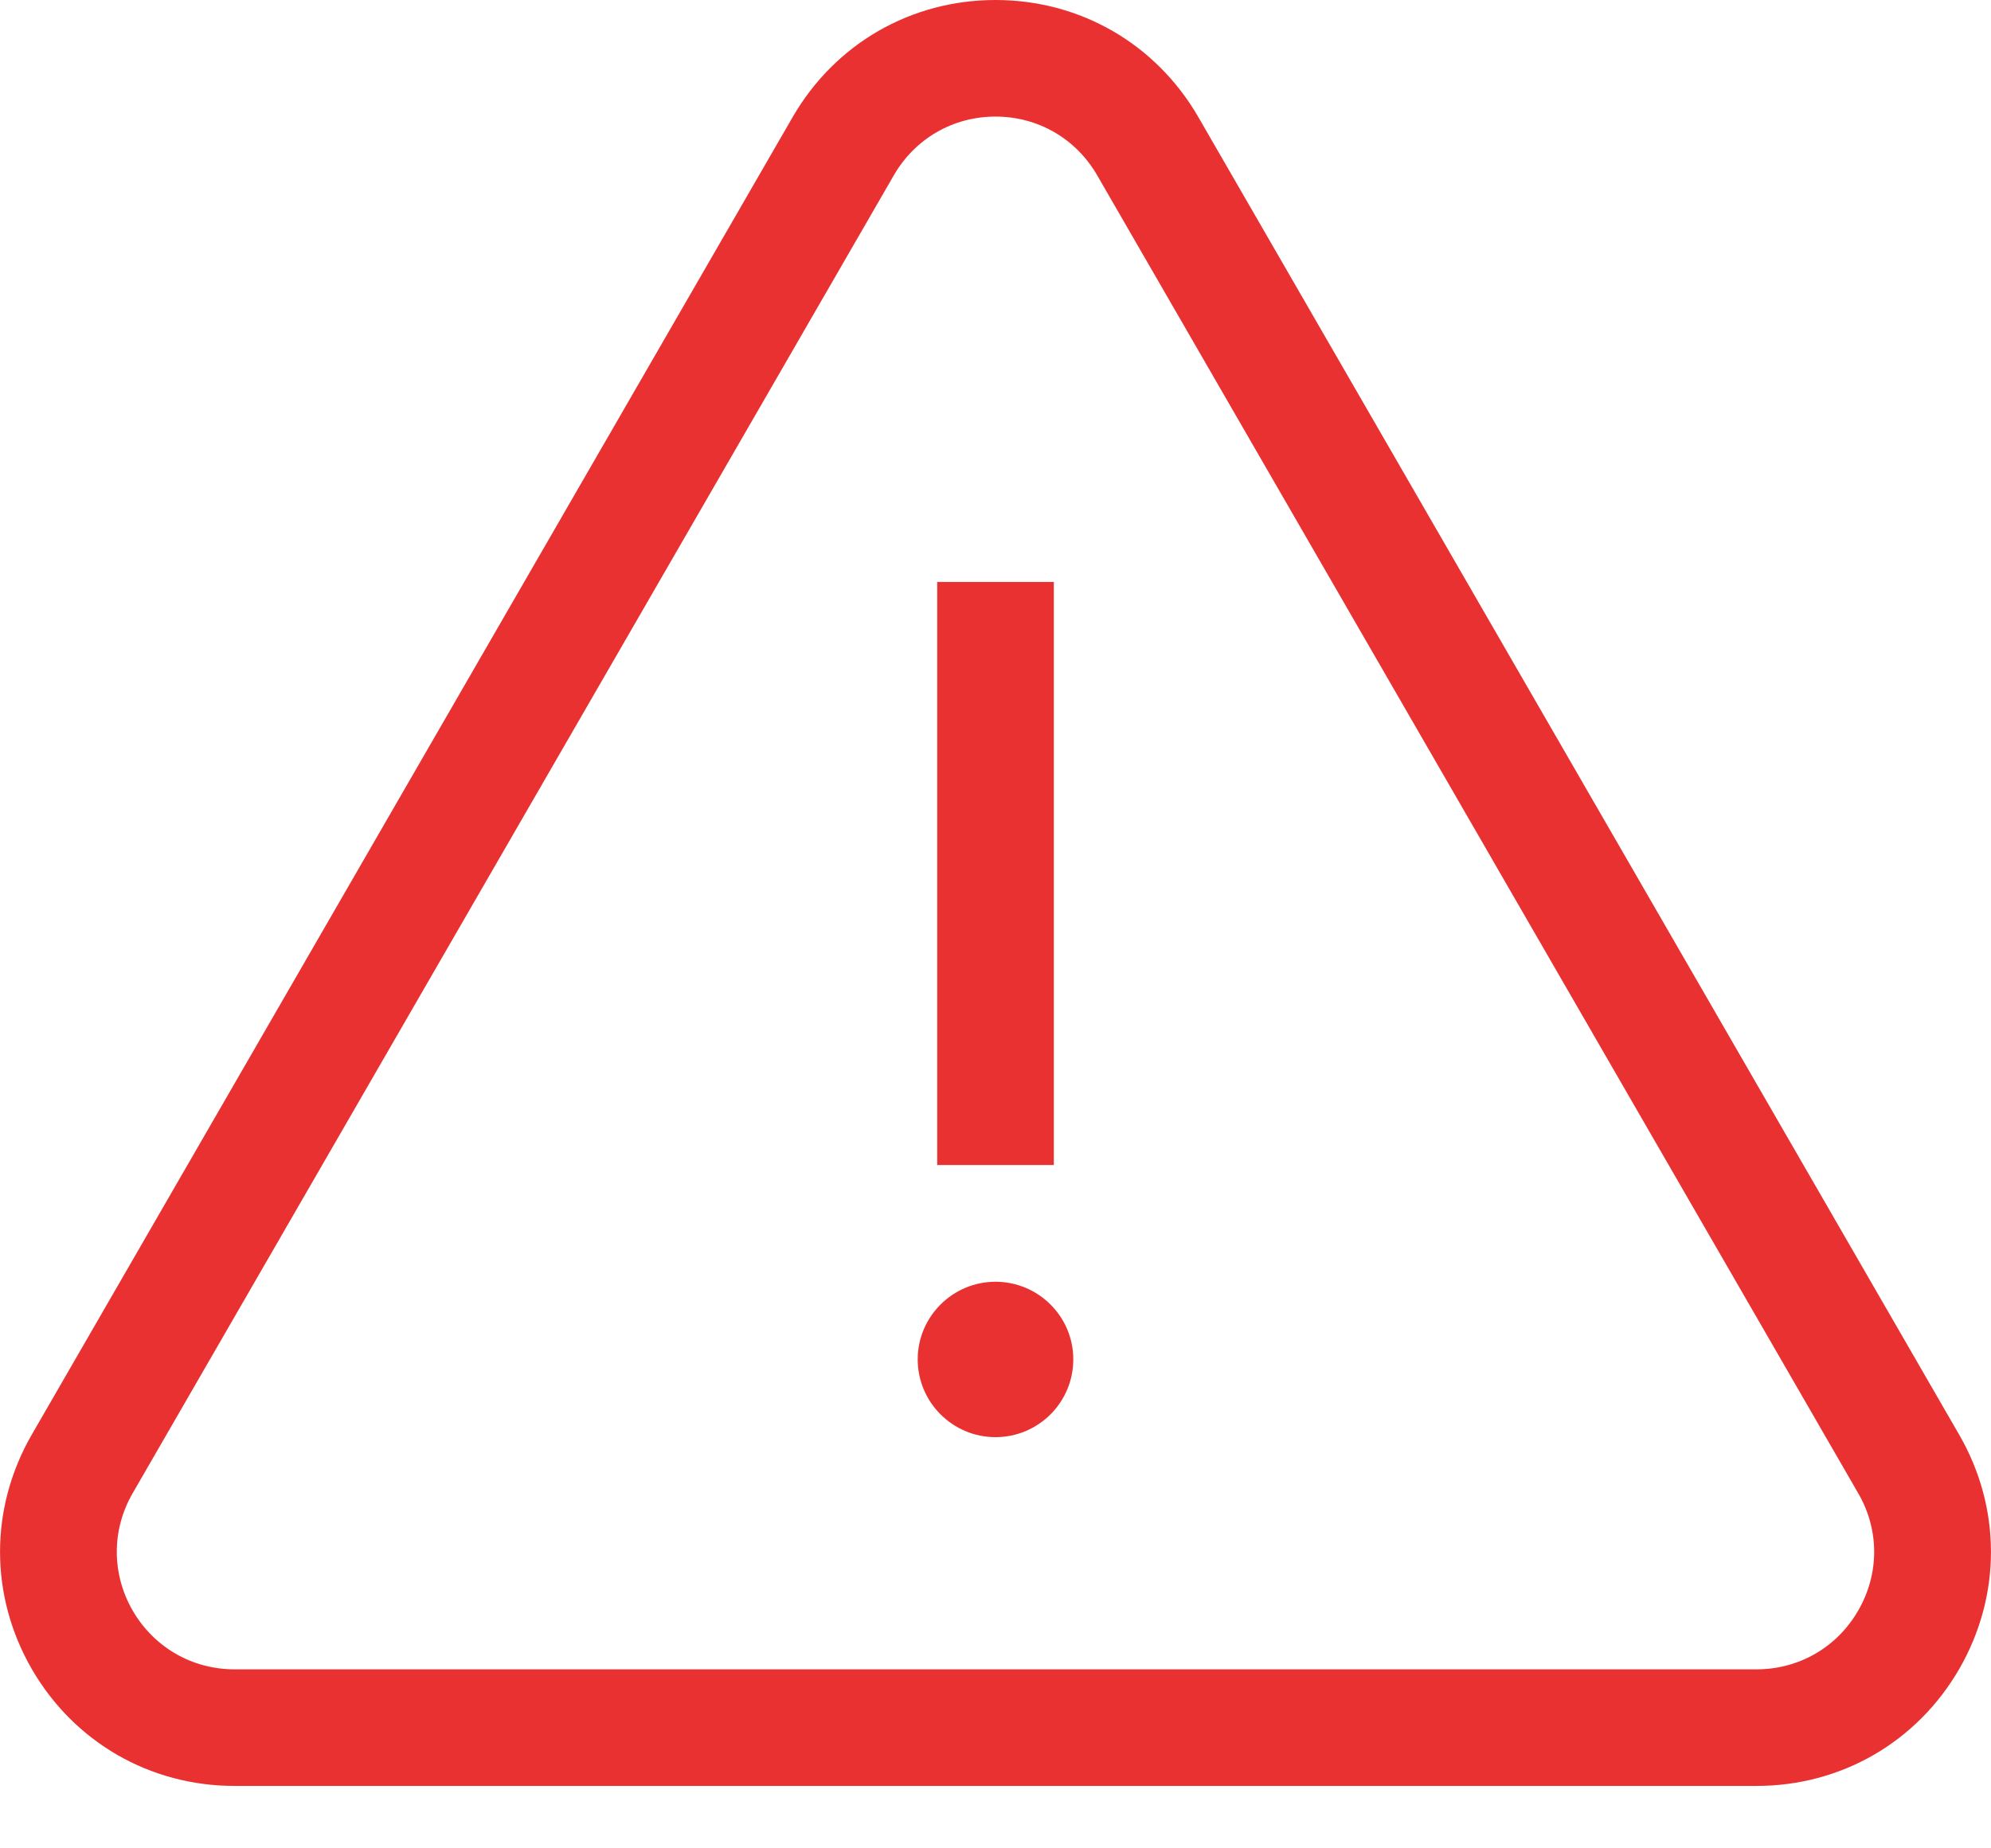 <svg width="14" height="13" viewBox="0 0 14 13" fill="#EA3131" xmlns="http://www.w3.org/2000/svg">
<path d="M13.777 10.092L8.426 0.823C8.128 0.308 7.595 0 7 0C6.405 0 5.872 0.308 5.574 0.823L0.223 10.091C-0.074 10.607 -0.074 11.222 0.223 11.738C0.521 12.253 1.054 12.561 1.649 12.561H12.351C12.946 12.561 13.479 12.253 13.777 11.738C14.074 11.222 14.074 10.607 13.777 10.092ZM13.066 11.328C12.917 11.586 12.65 11.741 12.351 11.741H1.649C1.35 11.741 1.083 11.586 0.933 11.328C0.784 11.069 0.784 10.76 0.933 10.502L6.285 1.233C6.434 0.975 6.701 0.82 7 0.82C7.299 0.82 7.566 0.975 7.715 1.233L13.066 10.502C13.216 10.76 13.216 11.069 13.066 11.328Z" fill="inherit"/>
<path d="M7.41 4.093H6.59V8.194H7.41V4.093Z" fill="inherit"/>
<path d="M7 9.015C6.699 9.015 6.453 9.26 6.453 9.561C6.453 9.863 6.699 10.108 7 10.108C7.302 10.108 7.547 9.863 7.547 9.561C7.547 9.26 7.302 9.015 7 9.015Z" fill="inherit"/>
</svg>

